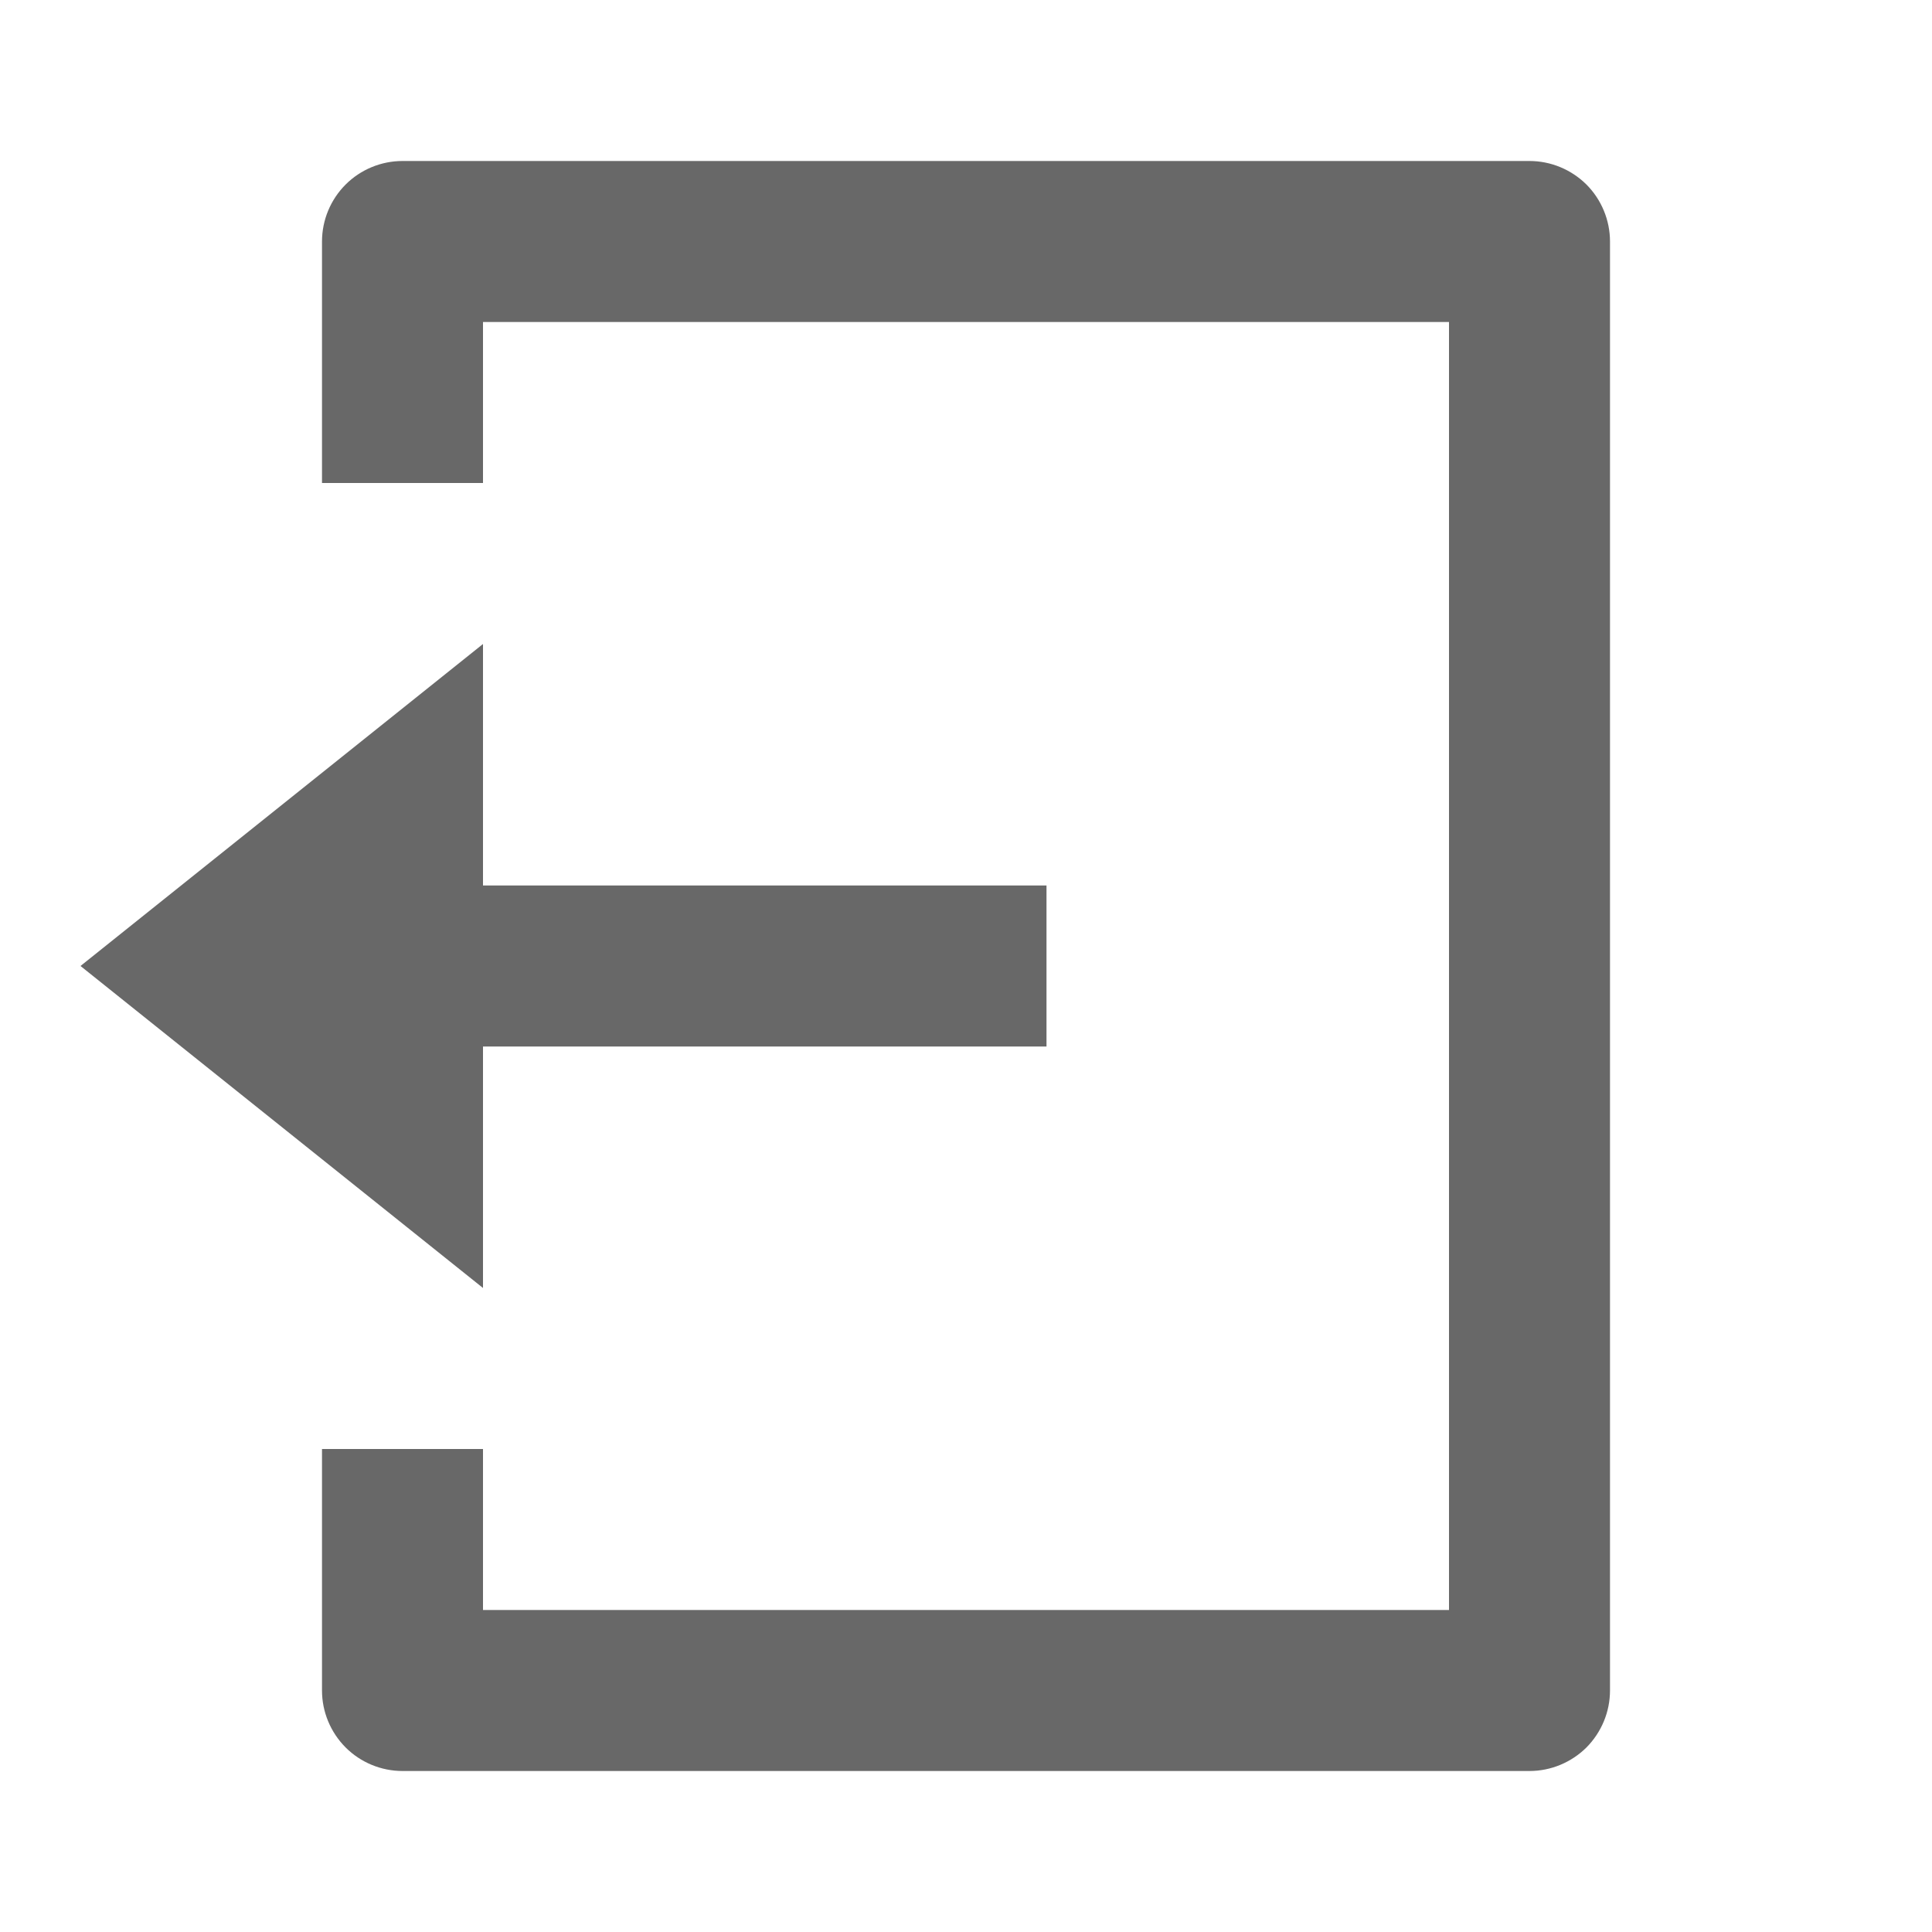 <svg width="27" height="27" viewBox="0 0 27 27" fill="none" xmlns="http://www.w3.org/2000/svg">
<g clip-path="url(#clip0_2_147)">
<path d="M4.5 20.25H6.75V22.5H20.25V4.5H6.75V6.75H4.5V3.375C4.5 3.077 4.619 2.79 4.83 2.579C5.04 2.369 5.327 2.25 5.625 2.25H21.375C21.673 2.25 21.959 2.369 22.171 2.579C22.381 2.79 22.5 3.077 22.5 3.375V23.625C22.5 23.923 22.381 24.209 22.171 24.421C21.959 24.631 21.673 24.75 21.375 24.75H5.625C5.327 24.75 5.04 24.631 4.83 24.421C4.619 24.209 4.5 23.923 4.5 23.625V20.25ZM6.75 12.375H14.625V14.625H6.75V18L1.125 13.5L6.75 9V12.375Z" fill="#686868"/>
</g>
<defs>
<clipPath id="clip0_2_147">
<rect width="27" height="27" fill="white"/>
</clipPath>
</defs>
</svg>
